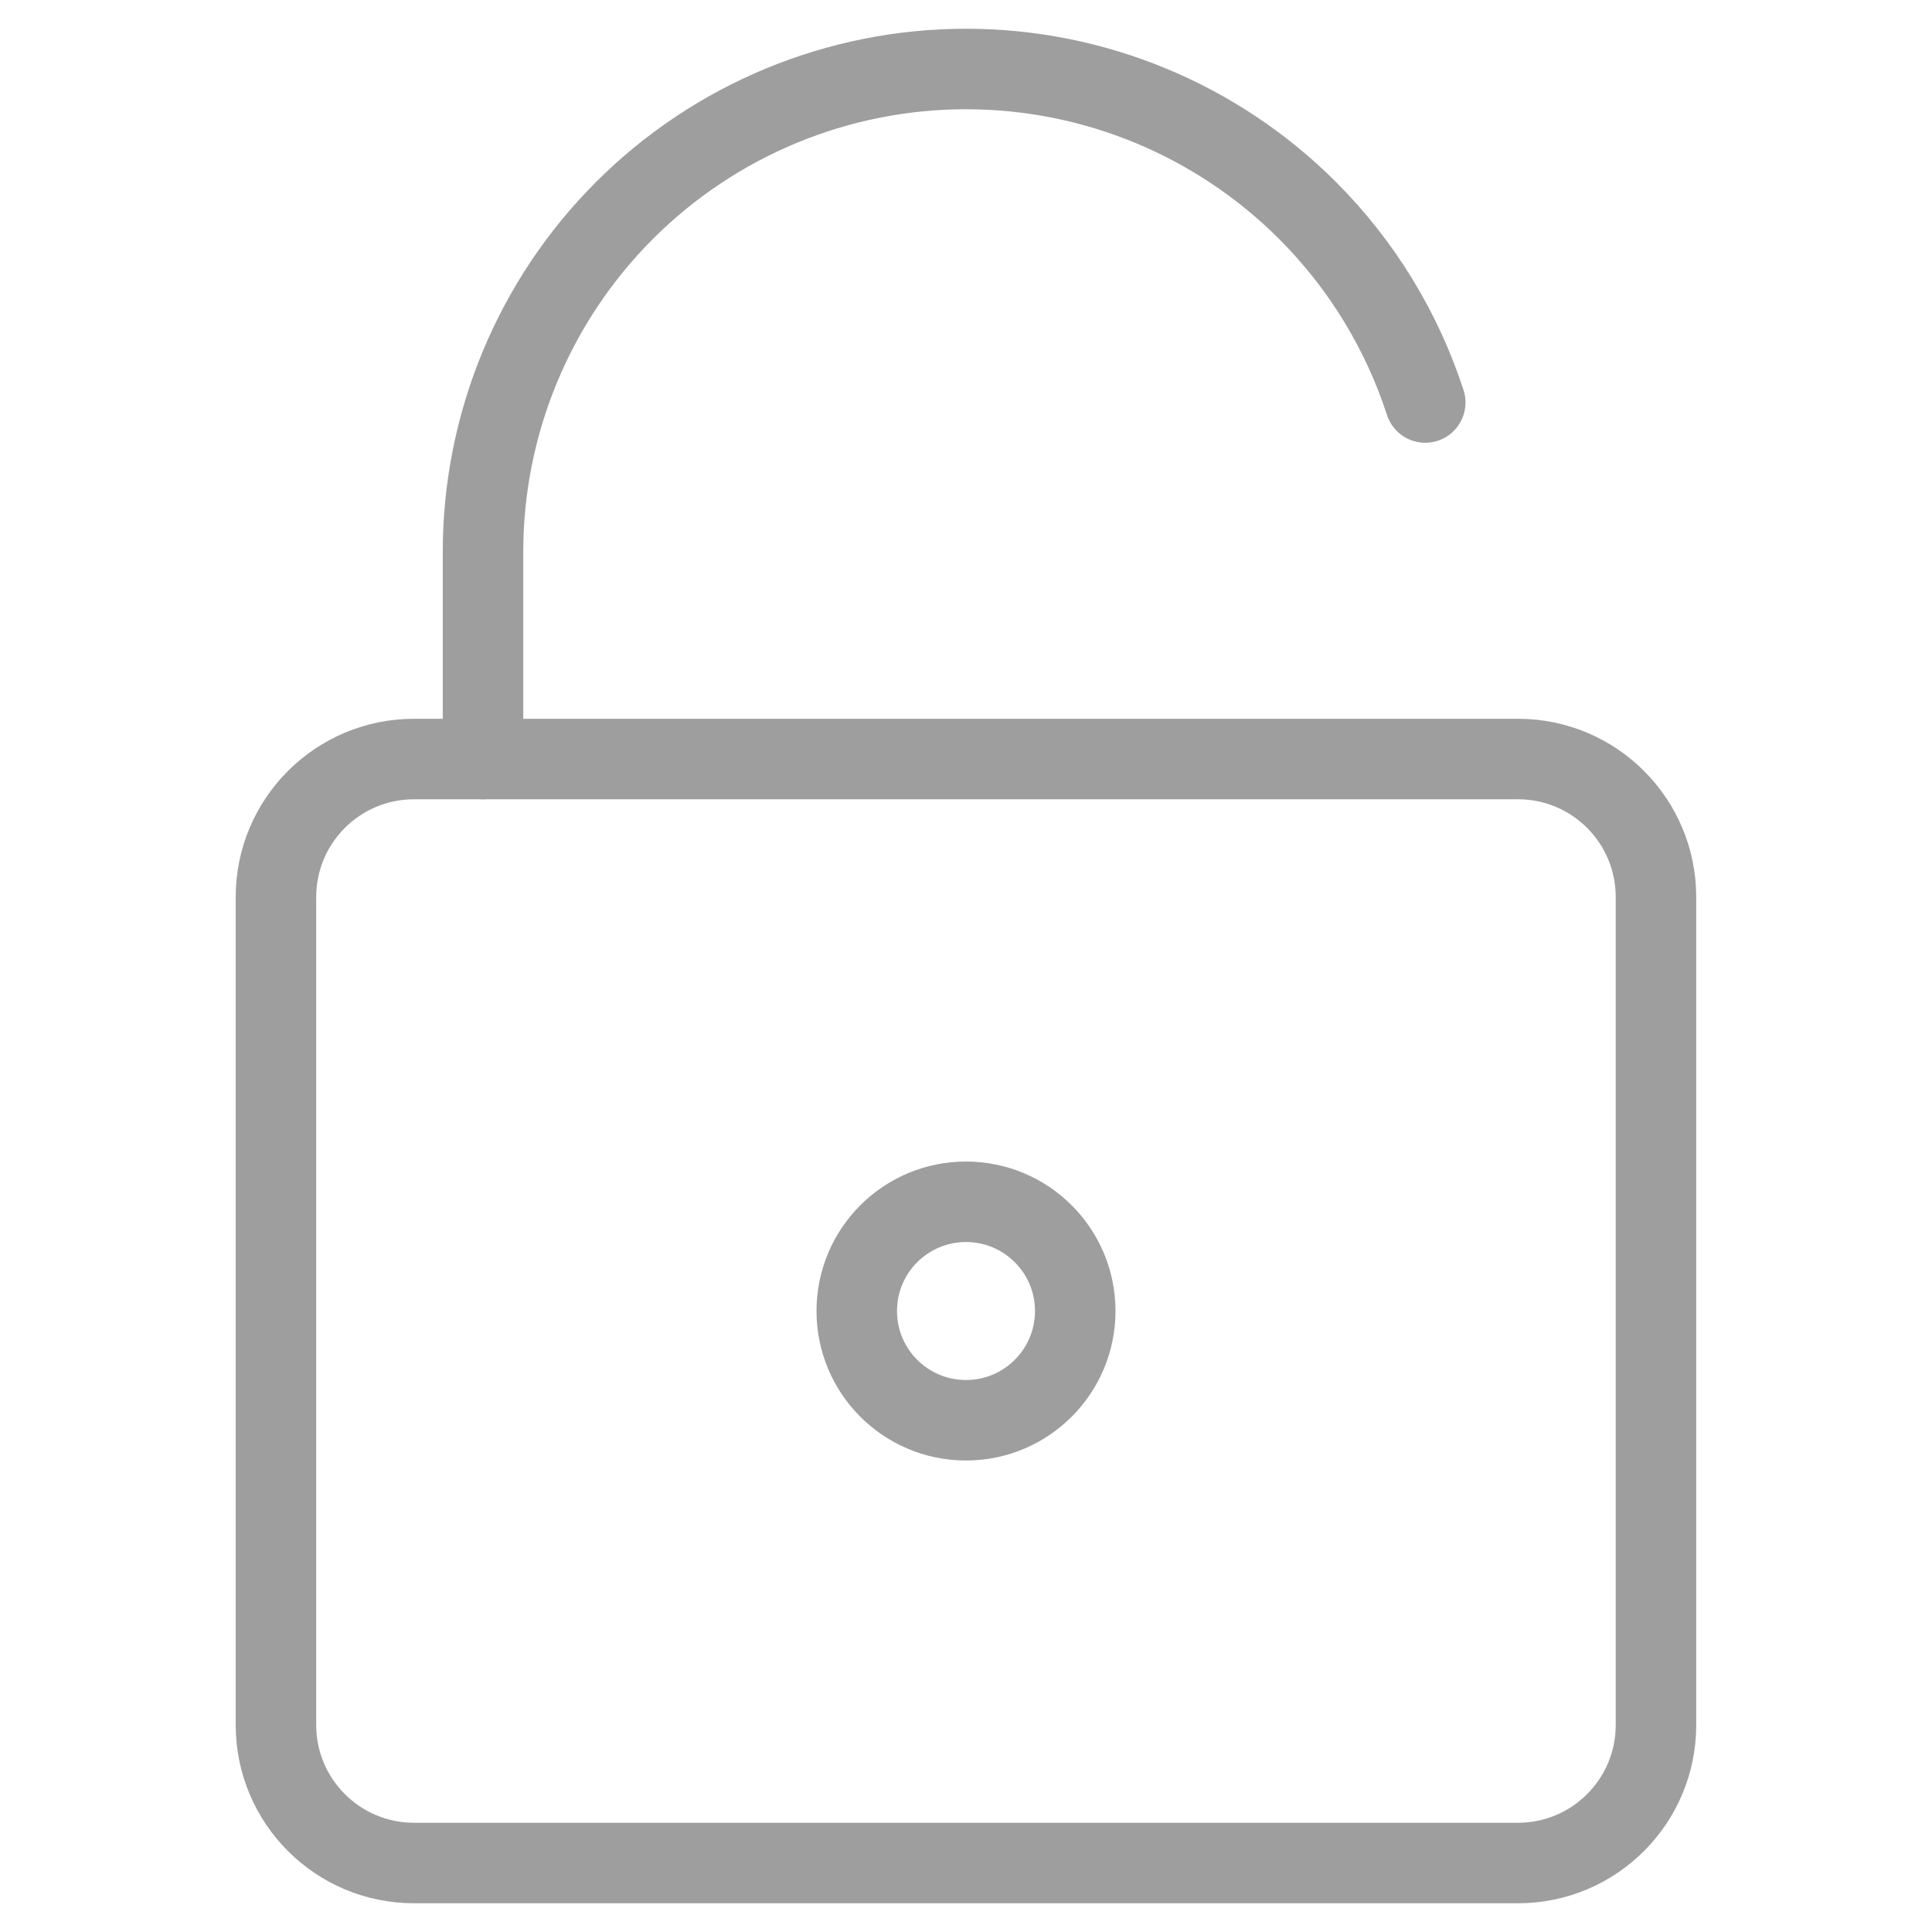 <svg xmlns="http://www.w3.org/2000/svg" width="16" height="16" viewBox="0 0 20 24" fill="none">
  <path d="M16.857 9.429H3.143C2.196 9.429 1.428 10.196 1.428 11.143V21.429C1.428 22.375 2.196 23.143 3.143 23.143H16.857C17.804 23.143 18.571 22.375 18.571 21.429V11.143C18.571 10.196 17.804 9.429 16.857 9.429Z" stroke="#9E9E9E" stroke-linecap="round" stroke-linejoin="round"/>
  <path d="M4 9.429V6.857C4 5.266 4.632 3.74 5.757 2.615C6.883 1.489 8.409 0.857 10 0.857C11.591 0.857 13.117 1.489 14.243 2.615C14.918 3.29 15.415 4.109 15.705 5" stroke="#9E9E9E" stroke-linecap="round" stroke-linejoin="round"/>
  <path d="M10 17.643C10.749 17.643 11.357 17.035 11.357 16.286C11.357 15.536 10.749 14.929 10 14.929C9.25 14.929 8.643 15.536 8.643 16.286C8.643 17.035 9.25 17.643 10 17.643Z" stroke="#9E9E9E" stroke-linecap="round" stroke-linejoin="round"/>
</svg>